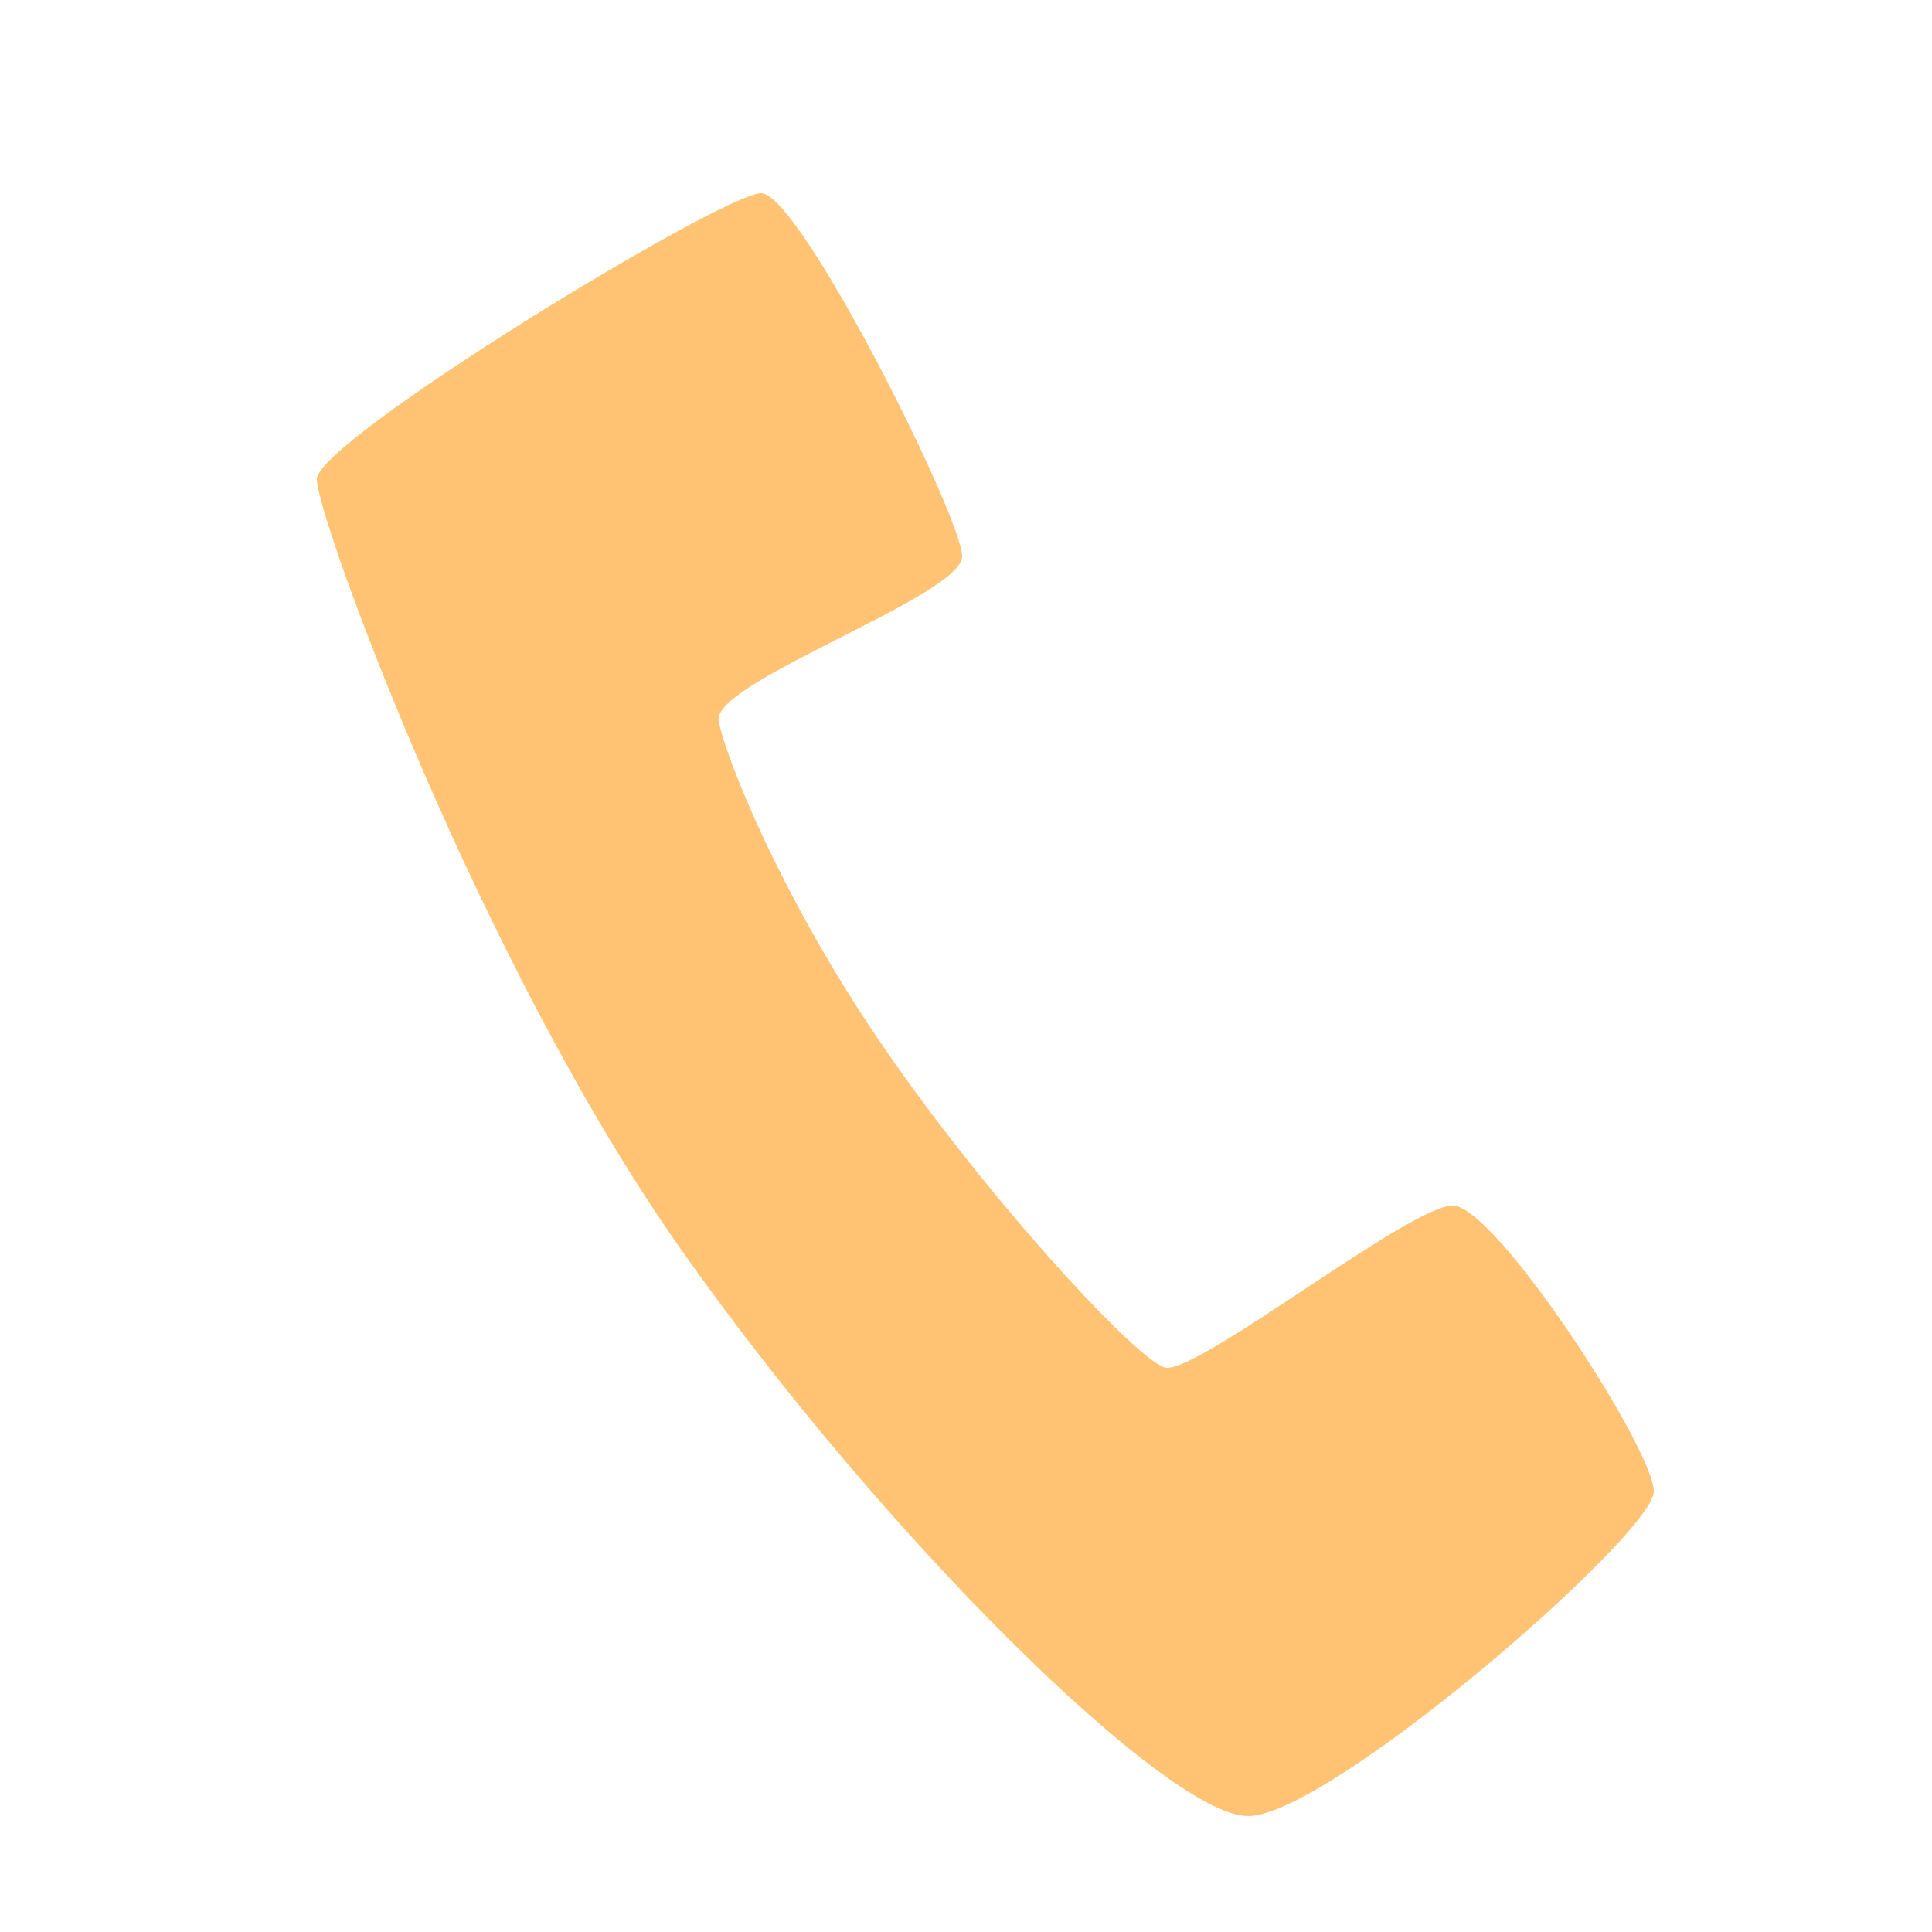 <?xml version="1.0" encoding="utf-8"?>
<!-- Generator: Adobe Illustrator 27.0.1, SVG Export Plug-In . SVG Version: 6.00 Build 0)  -->
<svg version="1.1" id="Layer_1" xmlns="http://www.w3.org/2000/svg" xmlns:xlink="http://www.w3.org/1999/xlink" x="0px" y="0px"
	 viewBox="0 0 50 50" style="enable-background:new 0 0 50 50;" xml:space="preserve">
<style type="text/css">
	.st0{fill:#FFC373;}
</style>
<path class="st0" d="M42.8,38.6c0,1.1-8.4,8.4-10.5,8.4s-9.5-7.3-14.7-14.7S8.2,13.4,8.2,12.4S18.7,5,19.7,5c1,0,5.2,8.4,5.2,9.4
	s-6.3,3.2-6.3,4.2c0,0.5,1.4,4.3,4.2,8.4c2.8,4.1,6.8,8.4,7.4,8.4c1,0,6.3-4.2,7.4-4.2S42.8,37.5,42.8,38.6z"/>
</svg>
